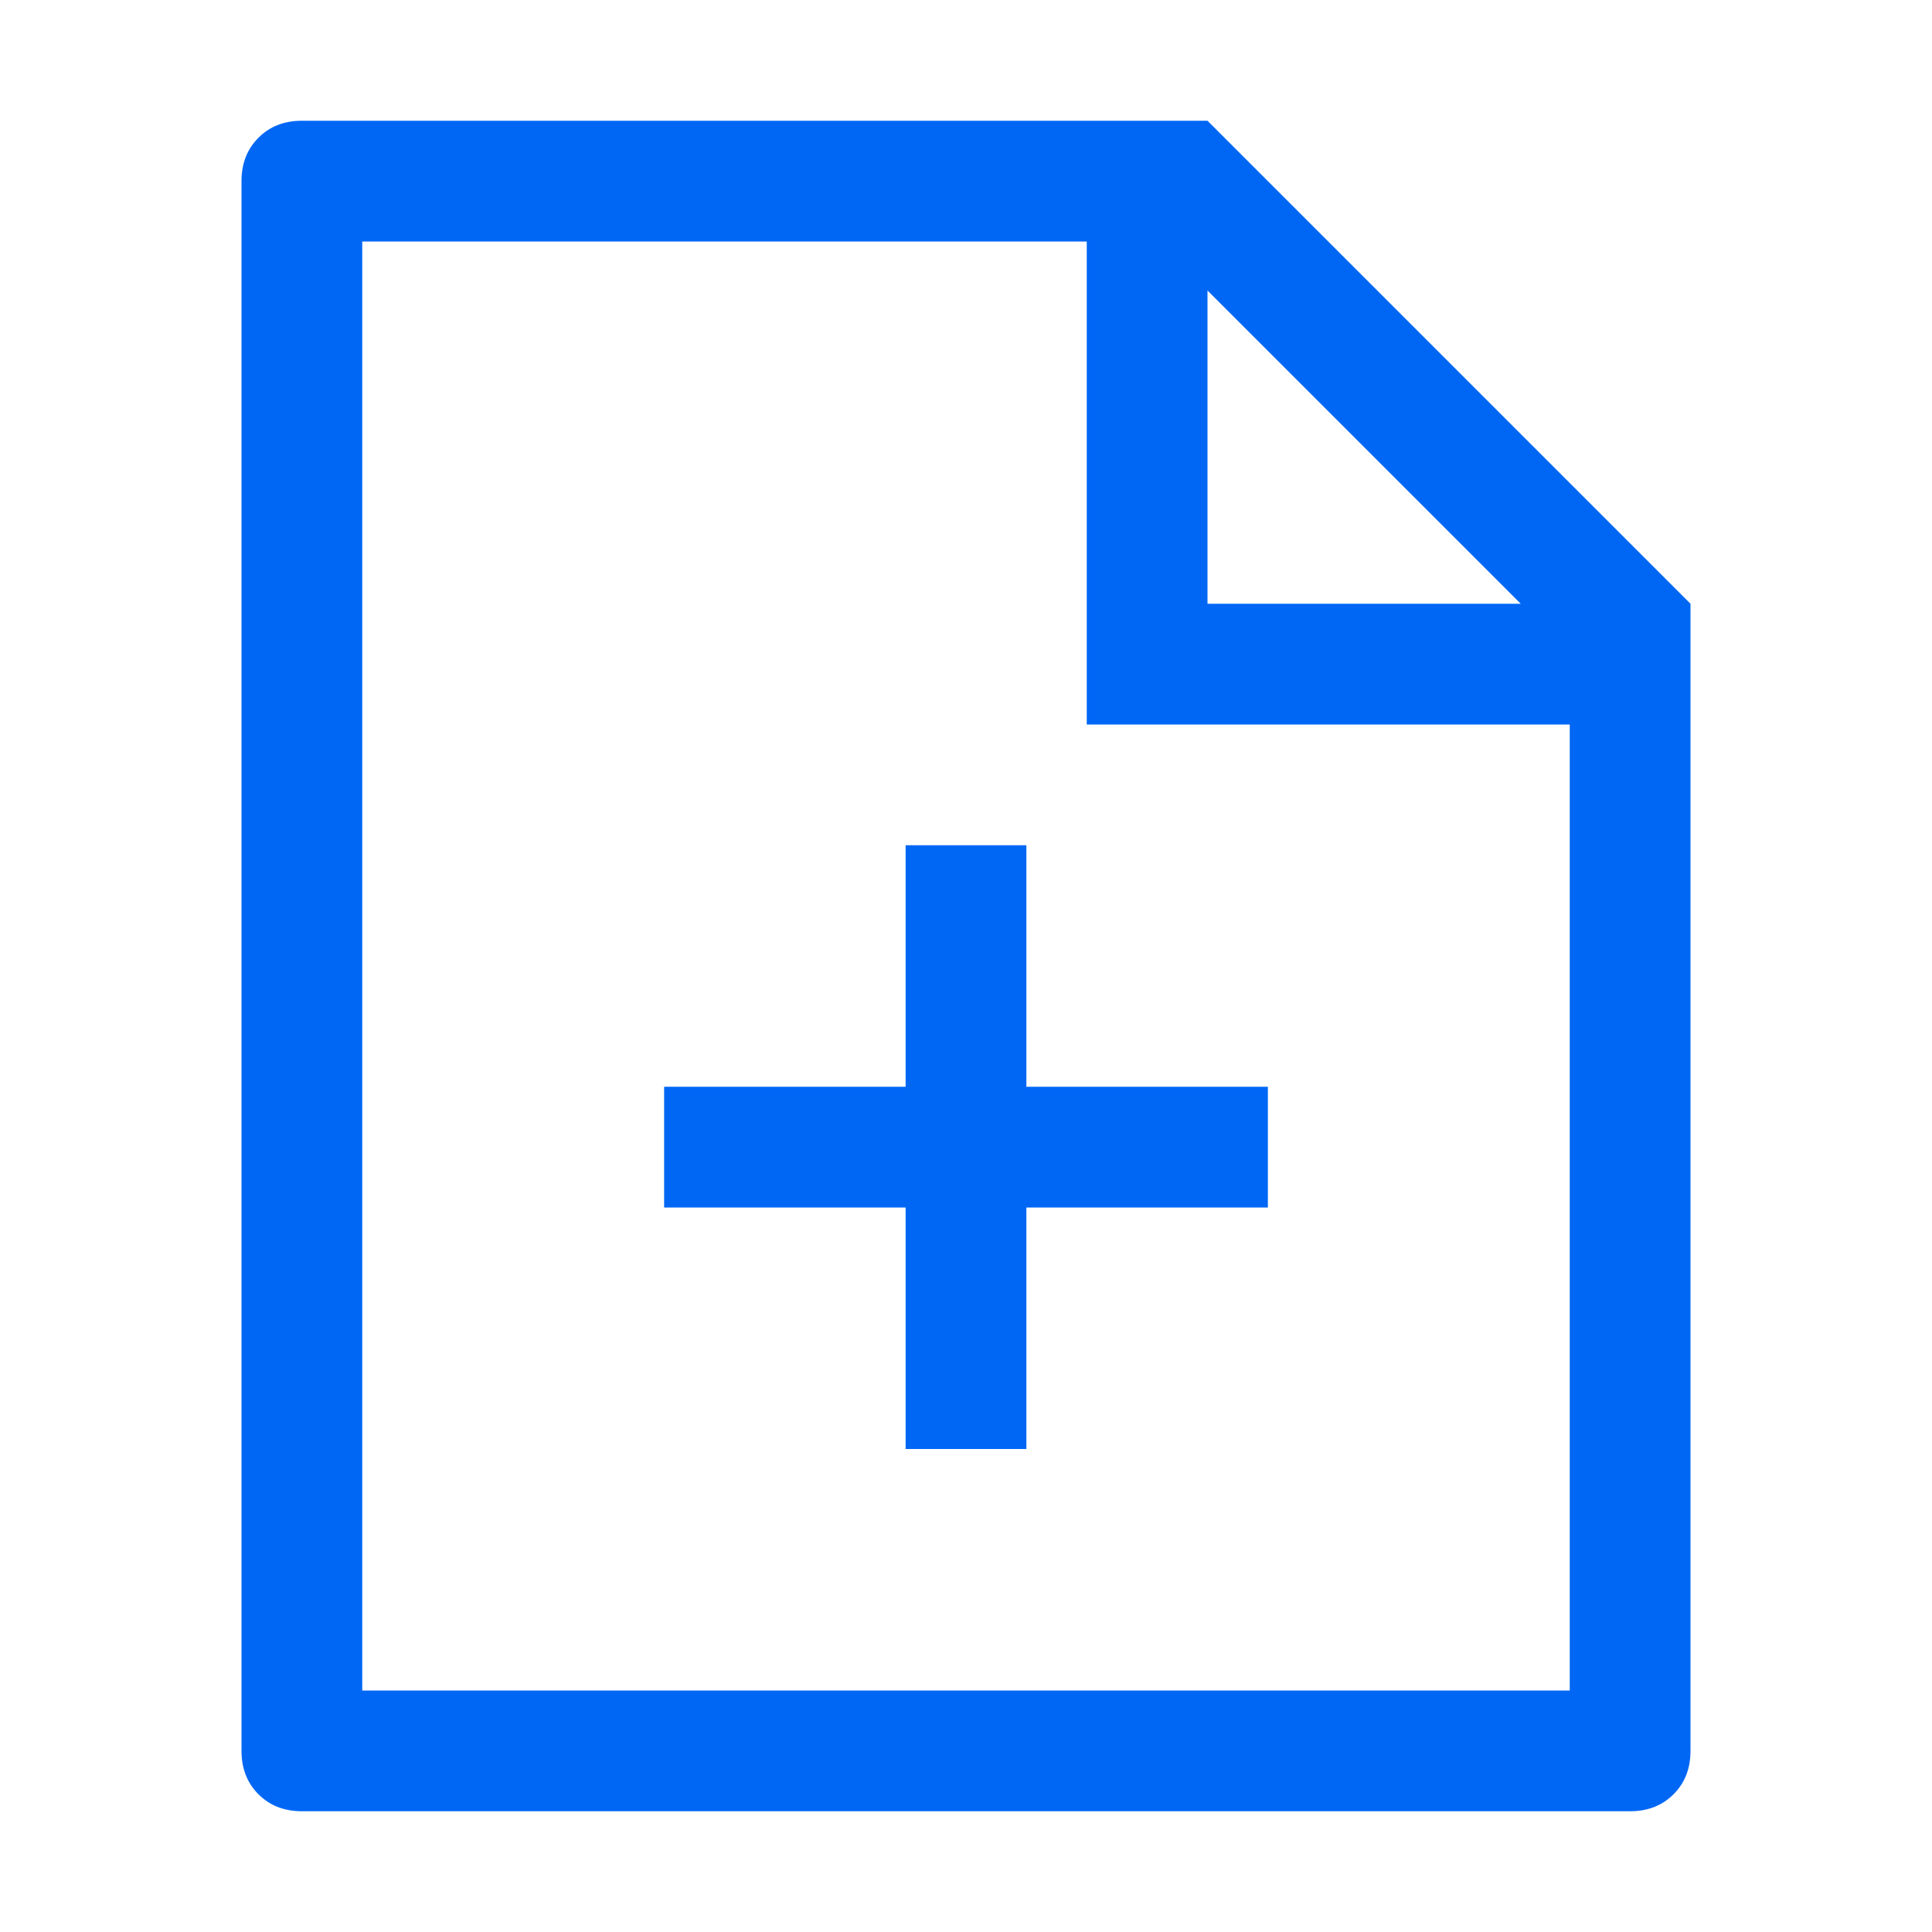 <svg width="96" height="96" viewBox="0 0 96 96" fill="none" xmlns="http://www.w3.org/2000/svg">
<g id="&#240;&#159;&#167;&#172;document.add">
<path id="shape" d="M78 36H54V12H18V84H78V36ZM75.564 30L60 14.436V30H75.564ZM15 6H60L84 30V87C84 87.876 83.719 88.595 83.157 89.157C82.595 89.719 81.876 90 81 90H15C14.124 90 13.405 89.719 12.843 89.157C12.281 88.595 12 87.876 12 87V9C12 8.124 12.281 7.405 12.843 6.843C13.405 6.281 14.124 6 15 6ZM45 54V42H51V54H63V60H51V72H45V60H33V54H45Z" fill="#0067F5"/>
</g>
</svg>
